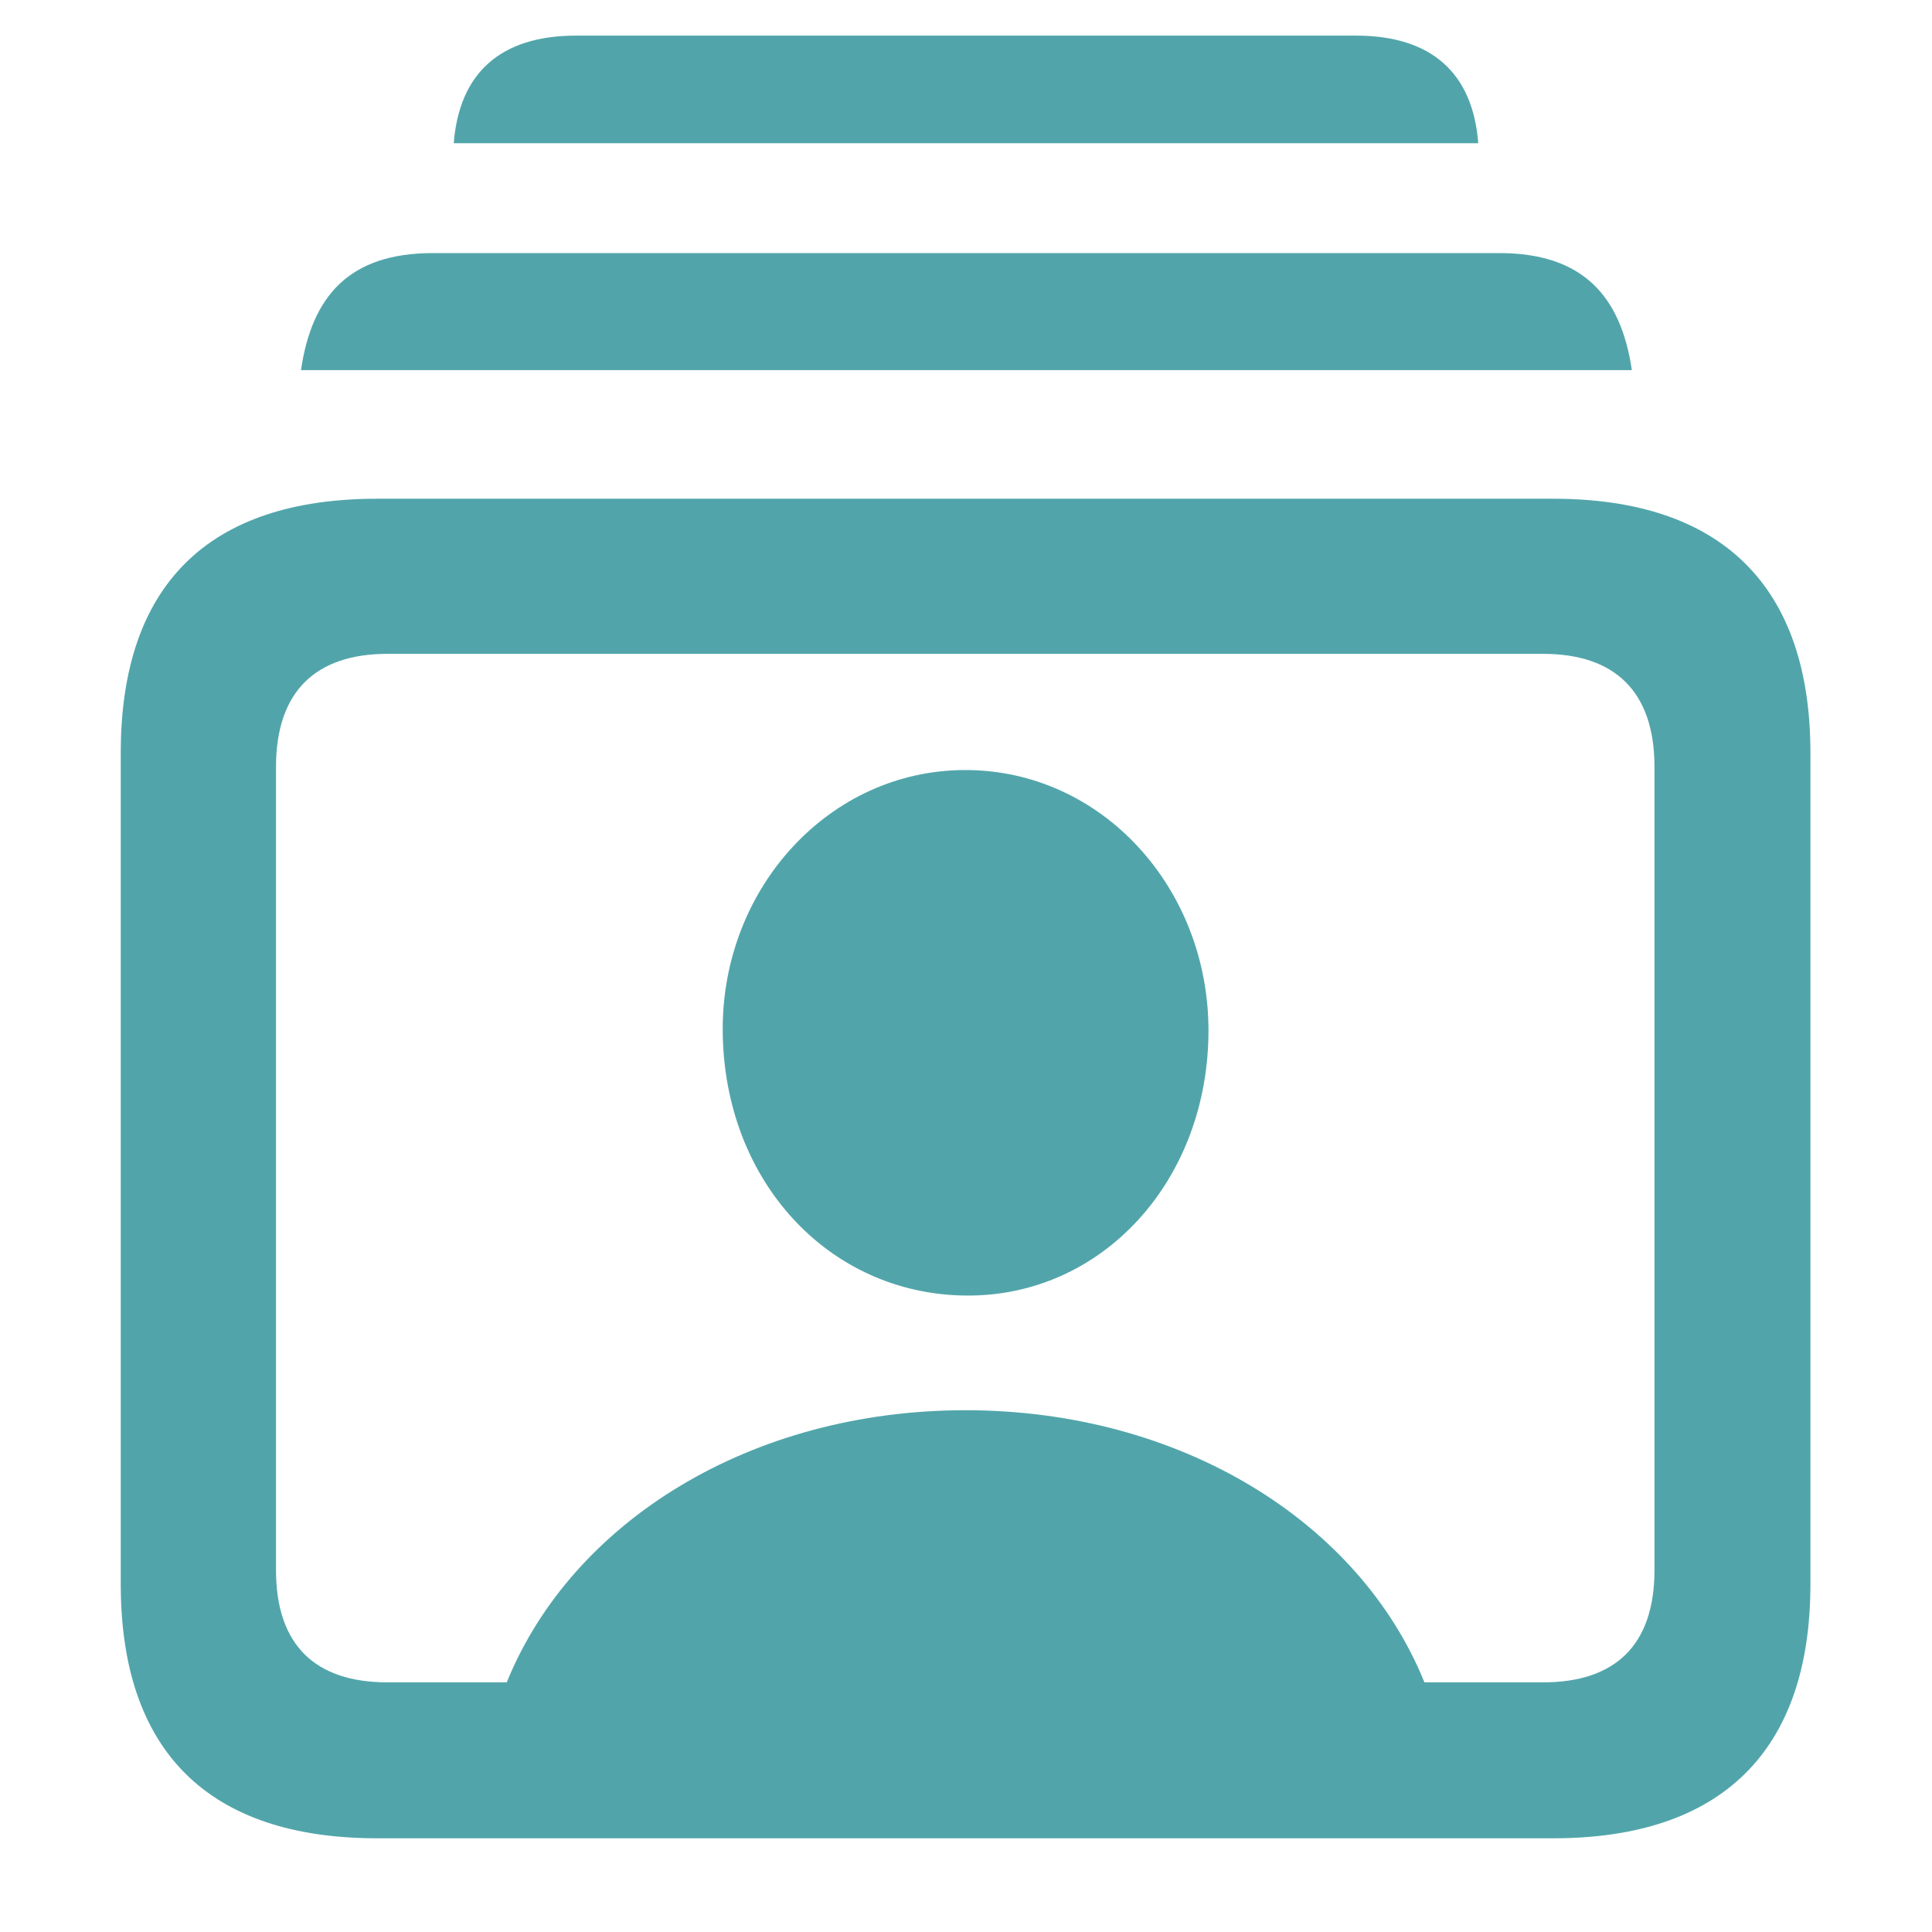 <svg width="14" height="14" viewBox="0 0 14 14" fill="none" xmlns="http://www.w3.org/2000/svg">
<path d="M3.288 1.038H10.712C10.673 0.529 10.373 0.258 9.825 0.258H4.175C3.627 0.258 3.328 0.529 3.288 1.038ZM2.181 2.682H11.825C11.746 2.145 11.469 1.834 10.865 1.834H3.136C2.531 1.834 2.26 2.145 2.181 2.682ZM2.734 13.321H11.255C12.475 13.321 13.119 12.688 13.119 11.479V5.456C13.119 4.247 12.475 3.614 11.255 3.614H2.734C1.508 3.614 0.875 4.241 0.875 5.456V11.479C0.875 12.688 1.508 13.321 2.734 13.321ZM2.808 12.191C2.288 12.191 2 11.925 2 11.377V5.558C2 5.01 2.288 4.738 2.808 4.738H11.181C11.701 4.738 11.989 5.01 11.989 5.558V11.377C11.989 11.925 11.701 12.191 11.181 12.191H10.322C9.848 11.021 8.548 10.219 6.995 10.219C5.446 10.219 4.147 11.021 3.672 12.191H2.808ZM6.995 9.388C7.983 9.4 8.757 8.558 8.757 7.467C8.757 6.433 7.983 5.58 6.995 5.58C6.011 5.58 5.232 6.433 5.237 7.467C5.243 8.558 6.006 9.377 6.995 9.388Z" fill="#51A5AA"/>
</svg>

